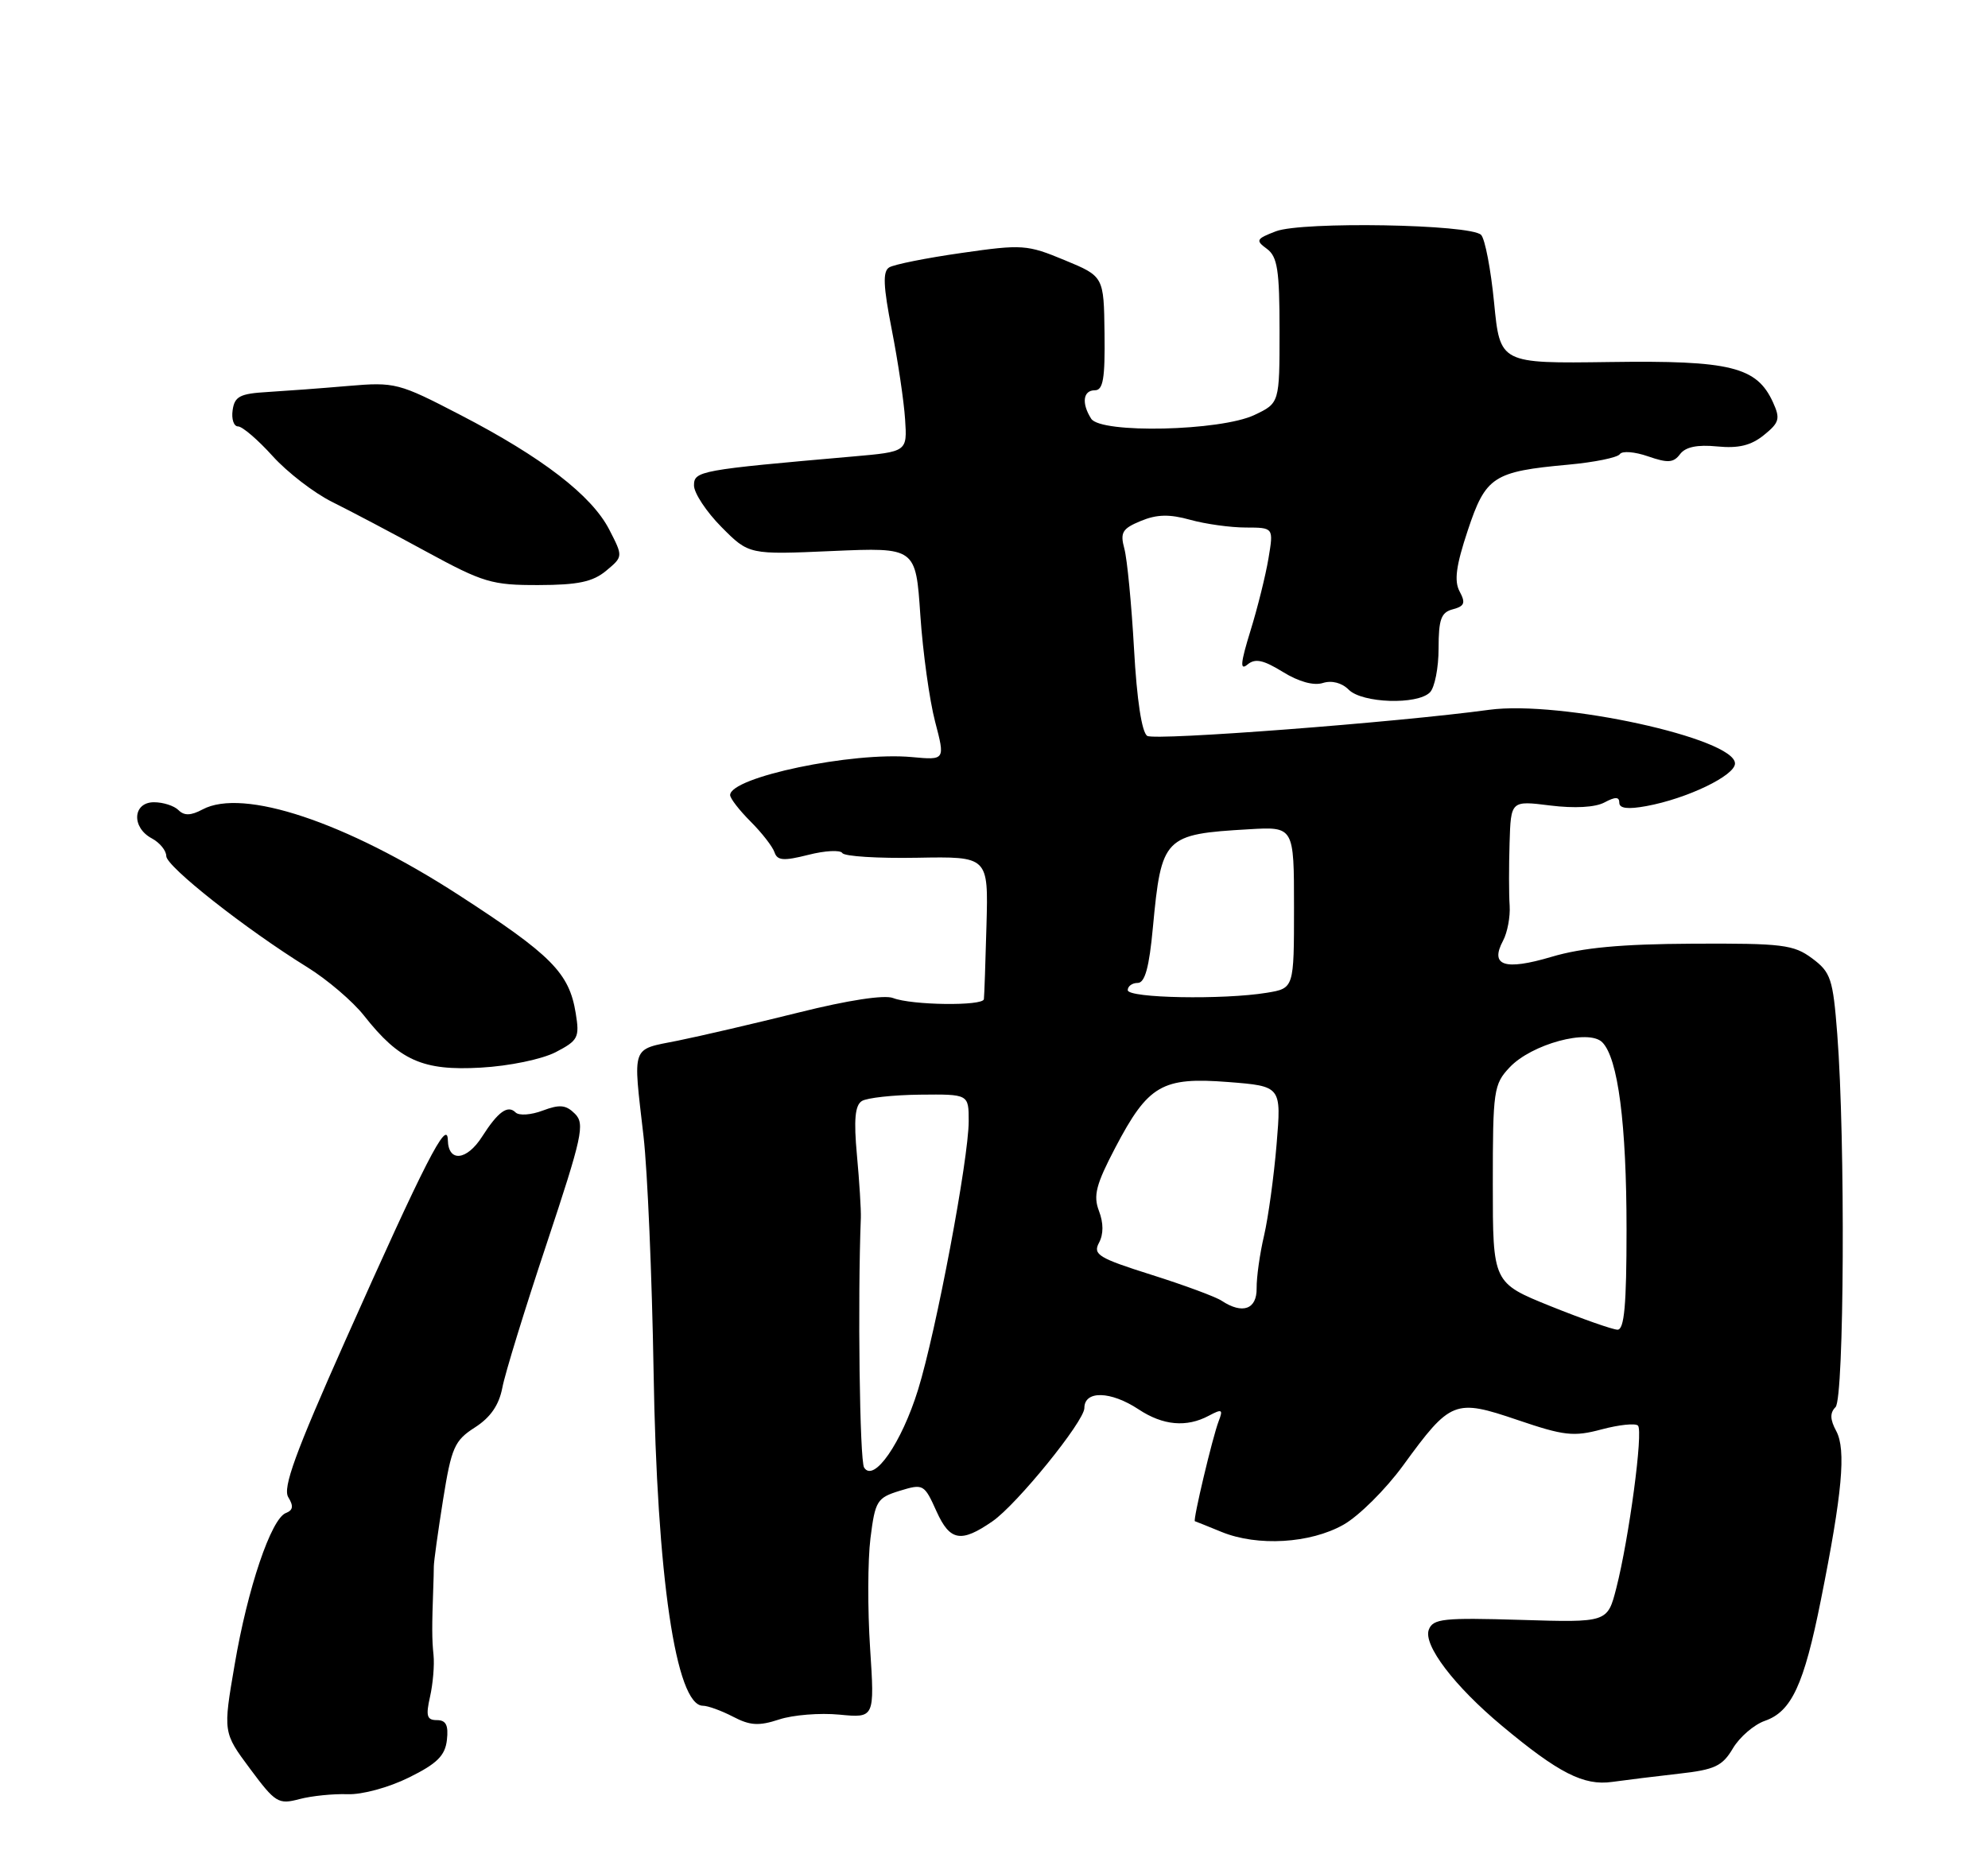 <?xml version="1.0" encoding="UTF-8" standalone="no"?>
<!DOCTYPE svg PUBLIC "-//W3C//DTD SVG 1.1//EN" "http://www.w3.org/Graphics/SVG/1.1/DTD/svg11.dtd" >
<svg xmlns="http://www.w3.org/2000/svg" xmlns:xlink="http://www.w3.org/1999/xlink" version="1.1" viewBox="0 0 275 256">
 <g >
 <path fill="currentColor"
d=" M 48.07 248.25 C 50.09 248.33 53.78 247.32 56.57 245.94 C 60.46 244.02 61.57 242.92 61.82 240.75 C 62.05 238.71 61.70 238.00 60.44 238.00 C 59.05 238.00 58.88 237.43 59.49 234.75 C 59.89 232.96 60.11 230.38 59.97 229.00 C 59.74 226.78 59.74 225.11 59.94 219.50 C 59.98 218.68 60.00 217.44 60.01 216.75 C 60.01 216.06 60.59 211.90 61.29 207.50 C 62.45 200.26 62.87 199.31 65.70 197.50 C 67.85 196.12 69.03 194.41 69.49 192.00 C 69.85 190.07 72.61 181.11 75.62 172.08 C 80.54 157.27 80.93 155.50 79.54 154.11 C 78.29 152.86 77.43 152.78 75.08 153.66 C 73.48 154.27 71.79 154.39 71.32 153.92 C 70.24 152.84 68.89 153.82 66.70 157.25 C 64.58 160.59 62.02 160.86 61.95 157.75 C 61.89 154.68 58.81 160.70 47.76 185.50 C 40.85 201.02 39.08 205.87 39.88 207.16 C 40.63 208.38 40.54 208.96 39.55 209.34 C 37.51 210.12 34.25 219.76 32.46 230.32 C 30.85 239.70 30.85 239.70 34.59 244.73 C 38.09 249.44 38.51 249.70 41.41 248.93 C 43.11 248.48 46.11 248.18 48.07 248.25 Z  M 232.26 245.41 C 237.21 244.86 238.26 244.36 239.71 241.91 C 240.64 240.34 242.63 238.63 244.13 238.10 C 247.82 236.82 249.54 233.12 251.88 221.39 C 254.84 206.62 255.39 200.59 254.01 198.01 C 253.14 196.40 253.12 195.48 253.91 194.69 C 255.11 193.49 255.28 157.69 254.15 143.10 C 253.55 135.40 253.26 134.53 250.67 132.60 C 248.11 130.70 246.57 130.51 234.17 130.57 C 224.25 130.62 218.89 131.12 214.62 132.39 C 208.12 134.32 206.06 133.63 207.92 130.15 C 208.52 129.02 208.93 126.84 208.83 125.30 C 208.72 123.76 208.72 119.86 208.82 116.63 C 209.00 110.77 209.00 110.77 214.44 111.45 C 217.81 111.87 220.67 111.71 221.94 111.03 C 223.46 110.22 224.00 110.23 224.00 111.08 C 224.00 111.86 225.20 112.00 227.75 111.53 C 233.37 110.50 240.00 107.31 240.00 105.64 C 240.00 102.16 215.82 96.88 206.00 98.21 C 193.25 99.95 159.80 102.50 158.70 101.82 C 157.95 101.35 157.26 96.86 156.87 89.79 C 156.52 83.58 155.92 77.33 155.53 75.91 C 154.93 73.68 155.24 73.14 157.81 72.08 C 160.03 71.16 161.76 71.12 164.64 71.92 C 166.76 72.51 170.23 72.99 172.34 72.99 C 176.18 73.00 176.18 73.00 175.47 77.25 C 175.08 79.59 173.96 84.11 172.97 87.30 C 171.60 91.74 171.50 92.83 172.56 91.95 C 173.63 91.06 174.74 91.30 177.46 92.97 C 179.65 94.33 181.73 94.90 182.99 94.50 C 184.22 94.11 185.62 94.47 186.57 95.43 C 188.44 97.30 196.05 97.55 197.80 95.80 C 198.46 95.14 199.00 92.40 199.00 89.71 C 199.00 85.67 199.35 84.72 200.98 84.30 C 202.59 83.87 202.76 83.42 201.91 81.84 C 201.13 80.38 201.41 78.28 203.04 73.38 C 205.52 65.92 206.56 65.24 216.97 64.29 C 220.56 63.96 223.75 63.31 224.07 62.84 C 224.38 62.36 226.13 62.50 227.97 63.14 C 230.71 64.09 231.50 64.04 232.40 62.84 C 233.15 61.84 234.78 61.50 237.53 61.77 C 240.49 62.06 242.22 61.64 244.00 60.20 C 246.14 58.47 246.29 57.93 245.26 55.67 C 243.02 50.75 239.40 49.85 222.68 50.09 C 207.50 50.30 207.50 50.30 206.68 41.90 C 206.23 37.28 205.42 33.05 204.88 32.50 C 203.44 31.02 180.12 30.62 176.50 32.00 C 173.76 33.05 173.65 33.26 175.25 34.43 C 176.71 35.51 177.00 37.35 177.00 45.75 C 177.00 55.77 177.00 55.77 173.52 57.42 C 168.84 59.64 152.26 60.02 150.94 57.93 C 149.58 55.79 149.82 54.00 151.45 54.00 C 152.60 54.00 152.87 52.38 152.79 46.12 C 152.69 38.24 152.69 38.24 147.26 35.99 C 142.08 33.84 141.41 33.79 133.01 35.00 C 128.16 35.69 123.66 36.59 123.00 37.00 C 122.09 37.56 122.18 39.59 123.36 45.62 C 124.21 49.95 125.04 55.52 125.20 58.00 C 125.50 62.50 125.50 62.50 118.00 63.16 C 96.75 65.02 96.00 65.16 96.00 67.17 C 96.00 68.22 97.71 70.81 99.80 72.92 C 103.60 76.75 103.60 76.75 115.14 76.24 C 126.68 75.74 126.68 75.74 127.31 85.12 C 127.66 90.28 128.58 96.90 129.35 99.84 C 130.75 105.18 130.75 105.18 126.13 104.75 C 117.92 103.99 101.00 107.53 101.00 110.01 C 101.00 110.47 102.28 112.12 103.84 113.68 C 105.40 115.24 106.88 117.15 107.14 117.93 C 107.53 119.08 108.40 119.14 111.81 118.28 C 114.12 117.69 116.24 117.58 116.52 118.03 C 116.80 118.49 121.46 118.78 126.87 118.68 C 136.72 118.50 136.72 118.50 136.46 128.00 C 136.32 133.22 136.16 137.84 136.10 138.25 C 135.97 139.22 126.10 139.09 123.54 138.09 C 122.34 137.62 117.30 138.39 110.54 140.08 C 104.47 141.59 96.91 143.35 93.75 143.99 C 87.23 145.30 87.55 144.40 89.02 157.23 C 89.57 162.03 90.19 176.65 90.41 189.73 C 90.87 218.15 93.50 235.99 97.23 236.01 C 97.93 236.01 99.81 236.70 101.41 237.53 C 103.76 238.76 104.98 238.83 107.78 237.91 C 109.68 237.28 113.43 236.98 116.11 237.24 C 120.99 237.71 120.99 237.71 120.36 228.04 C 120.01 222.72 120.03 215.88 120.41 212.84 C 121.06 207.65 121.32 207.24 124.46 206.27 C 127.73 205.27 127.85 205.34 129.56 209.14 C 131.41 213.23 132.94 213.50 137.29 210.49 C 140.67 208.16 150.00 196.65 150.00 194.82 C 150.00 192.36 153.64 192.45 157.50 195.00 C 160.88 197.24 164.14 197.53 167.22 195.88 C 169.05 194.91 169.21 195.00 168.58 196.63 C 167.73 198.84 164.99 210.39 165.29 210.48 C 165.41 210.51 167.07 211.18 169.00 211.97 C 173.96 213.99 181.24 213.56 185.83 210.97 C 187.95 209.78 191.67 206.09 194.09 202.77 C 200.66 193.74 201.23 193.52 209.92 196.47 C 216.36 198.66 217.68 198.81 221.56 197.77 C 223.97 197.13 226.23 196.89 226.58 197.25 C 227.33 198.00 225.35 212.82 223.58 219.75 C 222.36 224.50 222.36 224.50 210.33 224.13 C 199.69 223.81 198.23 223.96 197.65 225.48 C 196.84 227.59 201.16 233.28 207.78 238.80 C 215.60 245.33 219.08 247.10 223.00 246.55 C 224.93 246.28 229.09 245.77 232.26 245.41 Z  M 76.87 145.58 C 79.98 143.96 80.19 143.55 79.64 140.19 C 78.74 134.61 76.29 132.14 63.40 123.80 C 47.85 113.74 33.62 108.99 28.01 112.00 C 26.40 112.86 25.48 112.88 24.69 112.09 C 24.09 111.49 22.57 111.00 21.30 111.00 C 18.36 111.00 18.15 114.48 21.00 116.00 C 22.10 116.59 23.00 117.69 23.00 118.45 C 23.00 119.89 33.97 128.54 42.50 133.82 C 45.25 135.52 48.79 138.54 50.36 140.53 C 55.25 146.74 58.48 148.18 66.50 147.72 C 70.46 147.50 74.96 146.56 76.87 145.58 Z  M 83.85 78.97 C 86.20 77.01 86.20 77.01 84.27 73.26 C 81.83 68.54 75.01 63.28 63.68 57.41 C 55.15 52.98 54.65 52.85 48.18 53.40 C 44.51 53.72 39.48 54.09 37.00 54.24 C 33.19 54.46 32.45 54.85 32.18 56.75 C 32.00 57.99 32.34 59.00 32.93 59.00 C 33.52 59.00 35.67 60.84 37.71 63.10 C 39.74 65.35 43.45 68.21 45.95 69.45 C 48.45 70.69 54.33 73.79 59.00 76.34 C 66.83 80.60 68.05 80.97 74.50 80.95 C 79.97 80.94 82.01 80.50 83.85 78.97 Z  M 119.53 203.05 C 118.92 202.05 118.63 179.99 119.08 168.50 C 119.12 167.40 118.88 163.50 118.54 159.83 C 118.09 154.94 118.27 152.94 119.22 152.34 C 119.92 151.90 123.54 151.50 127.25 151.46 C 134.00 151.39 134.00 151.39 134.00 155.13 C 134.00 160.31 129.51 184.15 127.00 192.27 C 124.72 199.64 120.87 205.21 119.53 203.05 Z  M 214.50 180.73 C 206.50 177.50 206.50 177.50 206.50 163.83 C 206.50 150.88 206.62 150.02 208.83 147.68 C 211.86 144.46 219.75 142.32 221.64 144.21 C 223.82 146.40 225.00 155.47 225.00 170.14 C 225.00 180.57 224.69 183.99 223.75 183.98 C 223.06 183.96 218.90 182.50 214.50 180.73 Z  M 169.00 179.98 C 168.18 179.43 163.80 177.81 159.27 176.38 C 151.96 174.07 151.16 173.58 152.02 171.96 C 152.66 170.77 152.66 169.23 152.02 167.55 C 151.21 165.43 151.61 163.89 154.27 158.81 C 158.83 150.11 160.75 149.00 169.88 149.71 C 177.26 150.29 177.26 150.29 176.59 158.34 C 176.22 162.77 175.44 168.44 174.86 170.95 C 174.27 173.45 173.81 176.74 173.83 178.25 C 173.87 181.17 171.88 181.88 169.00 179.98 Z  M 156.00 137.00 C 156.00 136.45 156.62 136.00 157.38 136.00 C 158.38 136.00 158.97 133.84 159.48 128.32 C 160.66 115.78 161.01 115.42 172.75 114.74 C 179.00 114.37 179.00 114.37 179.00 125.56 C 179.00 136.74 179.00 136.74 175.25 137.36 C 169.22 138.35 156.00 138.11 156.00 137.00 Z "/>
</g>
</svg>